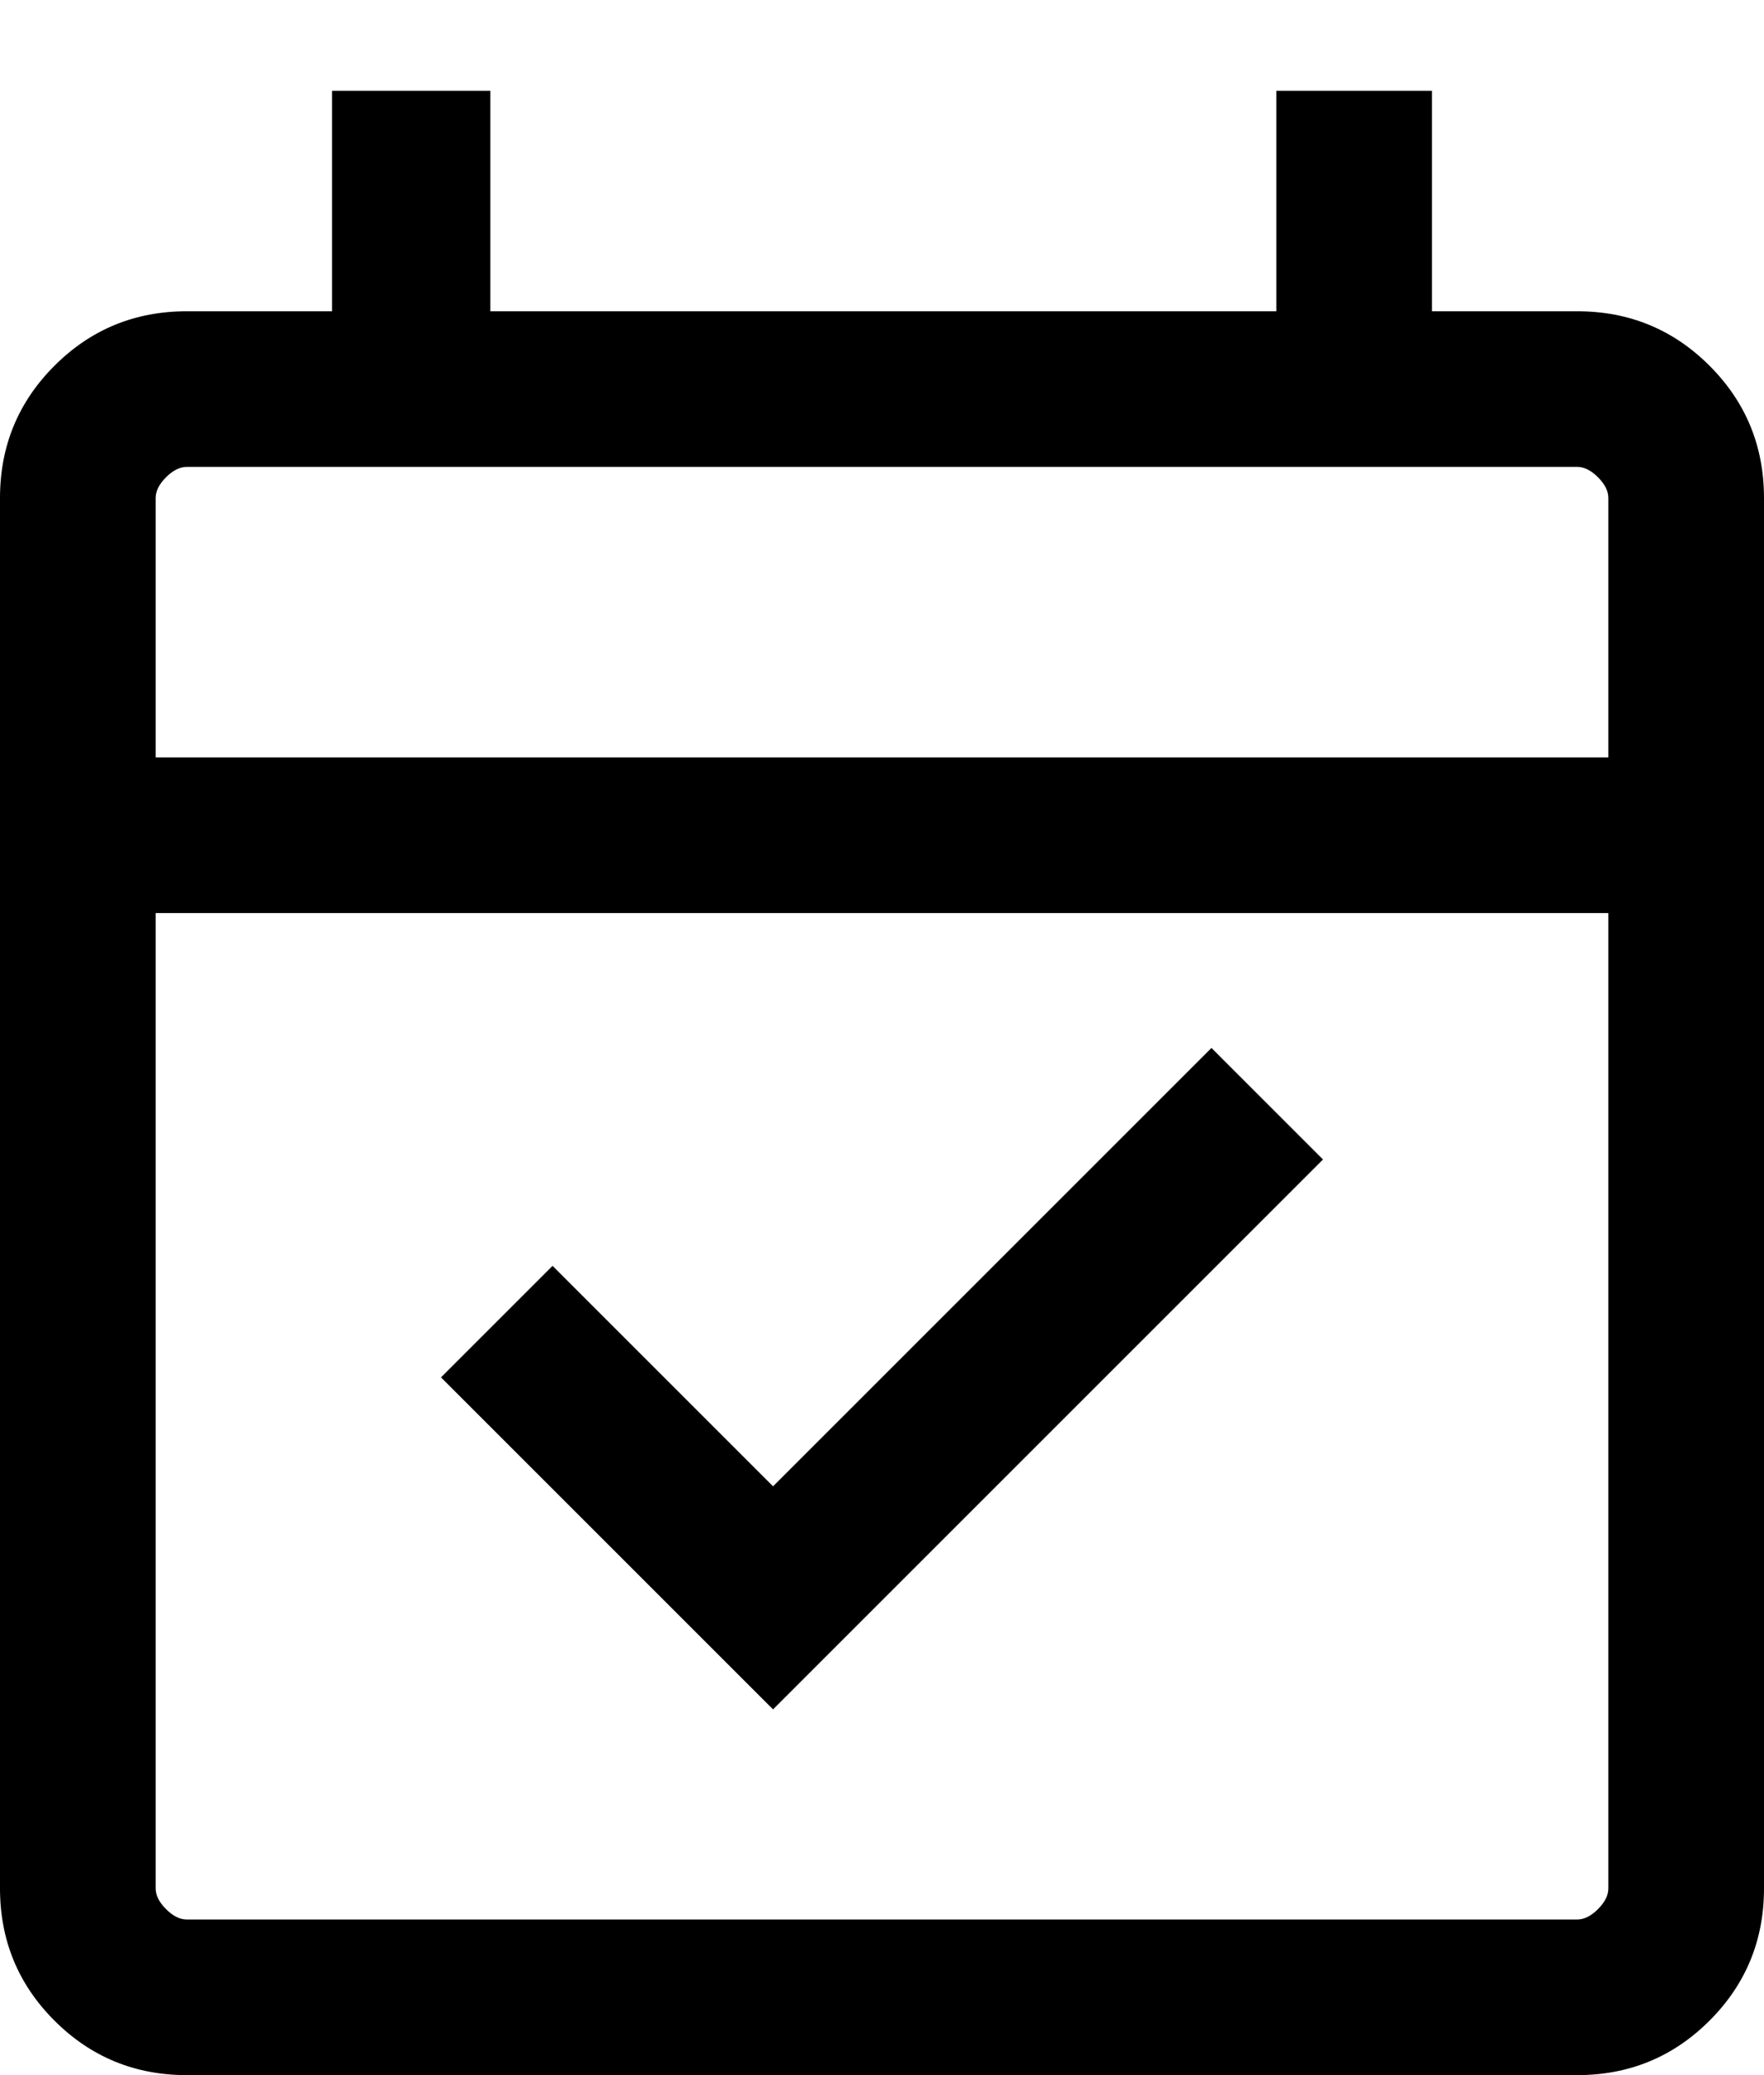 <svg
    width="17"
    height="20"
    viewBox="0 0 17 20"
    fill="none"
    xmlns="http://www.w3.org/2000/svg"
  >
    <path
      d="M7.45 16.475L4.25 13.275L5.325 12.2L7.45 14.325L11.675 10.1L12.75 11.175L7.45 16.475ZM1.8 20C1.3 20 0.875 19.825 0.525 19.475C0.175 19.125 0 18.7 0 18.2V4.8C0 4.3 0.175 3.875 0.525 3.525C0.875 3.175 1.3 3 1.8 3H3.2V0.875H4.725V3H12.3V0.875H13.8V3H15.2C15.7 3 16.125 3.175 16.475 3.525C16.825 3.875 17 4.3 17 4.8V18.2C17 18.7 16.825 19.125 16.475 19.475C16.125 19.825 15.7 20 15.2 20H1.8ZM1.8 18.5H15.2C15.267 18.5 15.333 18.467 15.4 18.4C15.467 18.333 15.5 18.267 15.5 18.2V8.8H1.5V18.2C1.5 18.267 1.533 18.333 1.6 18.4C1.667 18.467 1.733 18.5 1.8 18.5ZM1.5 7.3H15.5V4.8C15.5 4.733 15.467 4.667 15.4 4.6C15.333 4.533 15.267 4.5 15.2 4.5H1.8C1.733 4.5 1.667 4.533 1.6 4.6C1.533 4.667 1.5 4.733 1.5 4.8V7.3Z"
      fill="currentColor"
    />
  </svg>